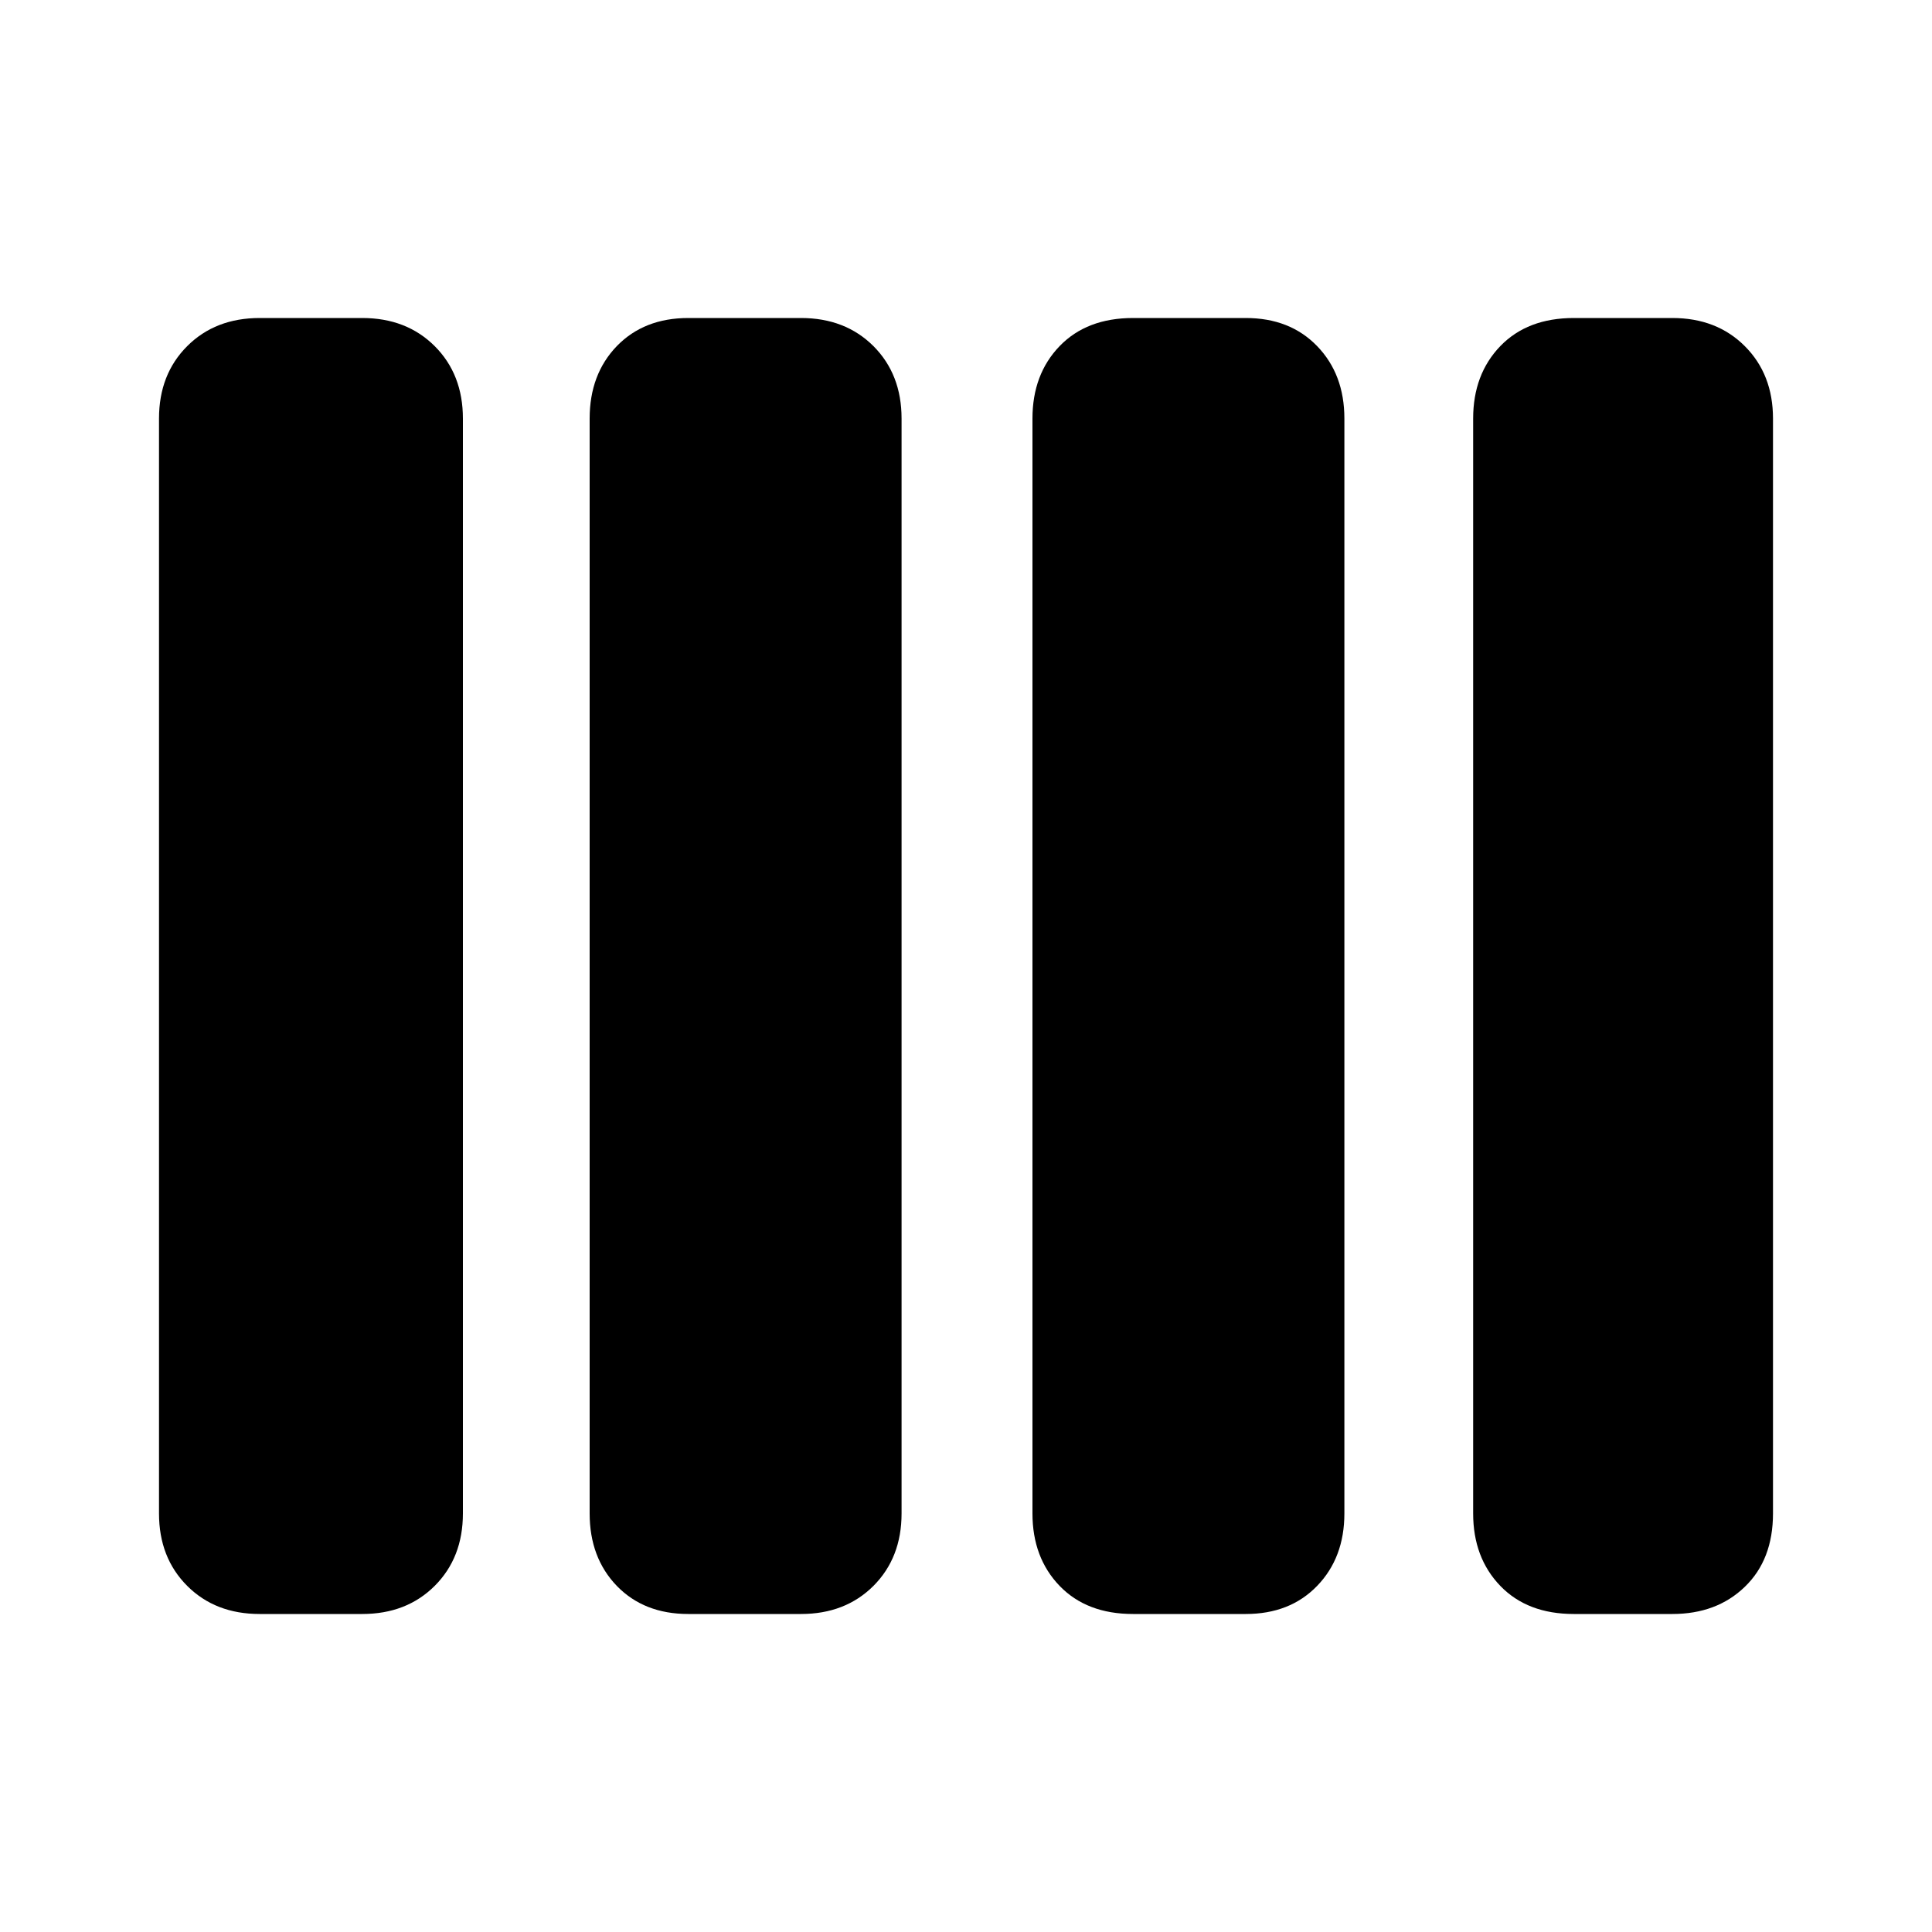 <svg xmlns="http://www.w3.org/2000/svg" height="20" width="20"><path d="M11.729 16.708q-.479 0-.76-.291-.281-.292-.281-.75V4.333q0-.458.281-.75.281-.291.76-.291h1.167q.458 0 .739.291.282.292.282.75v11.334q0 .458-.282.75-.281.291-.739.291Zm-4.604 0q-.458 0-.74-.291-.281-.292-.281-.75V4.333q0-.458.281-.75.282-.291.74-.291h1.167q.458 0 .75.291.291.292.291.75v11.334q0 .458-.291.75-.292.291-.75.291Zm-4.437 0q-.459 0-.75-.291-.292-.292-.292-.75V4.333q0-.458.292-.75.291-.291.75-.291H3.75q.458 0 .75.291.292.292.292.75v11.334q0 .458-.292.75-.292.291-.75.291Zm13.604 0q-.48 0-.761-.291-.281-.292-.281-.75V4.333q0-.458.281-.75.281-.291.761-.291h1.02q.459 0 .75.291.292.292.292.75v11.334q0 .479-.292.76-.291.281-.75.281Z"/></svg>
